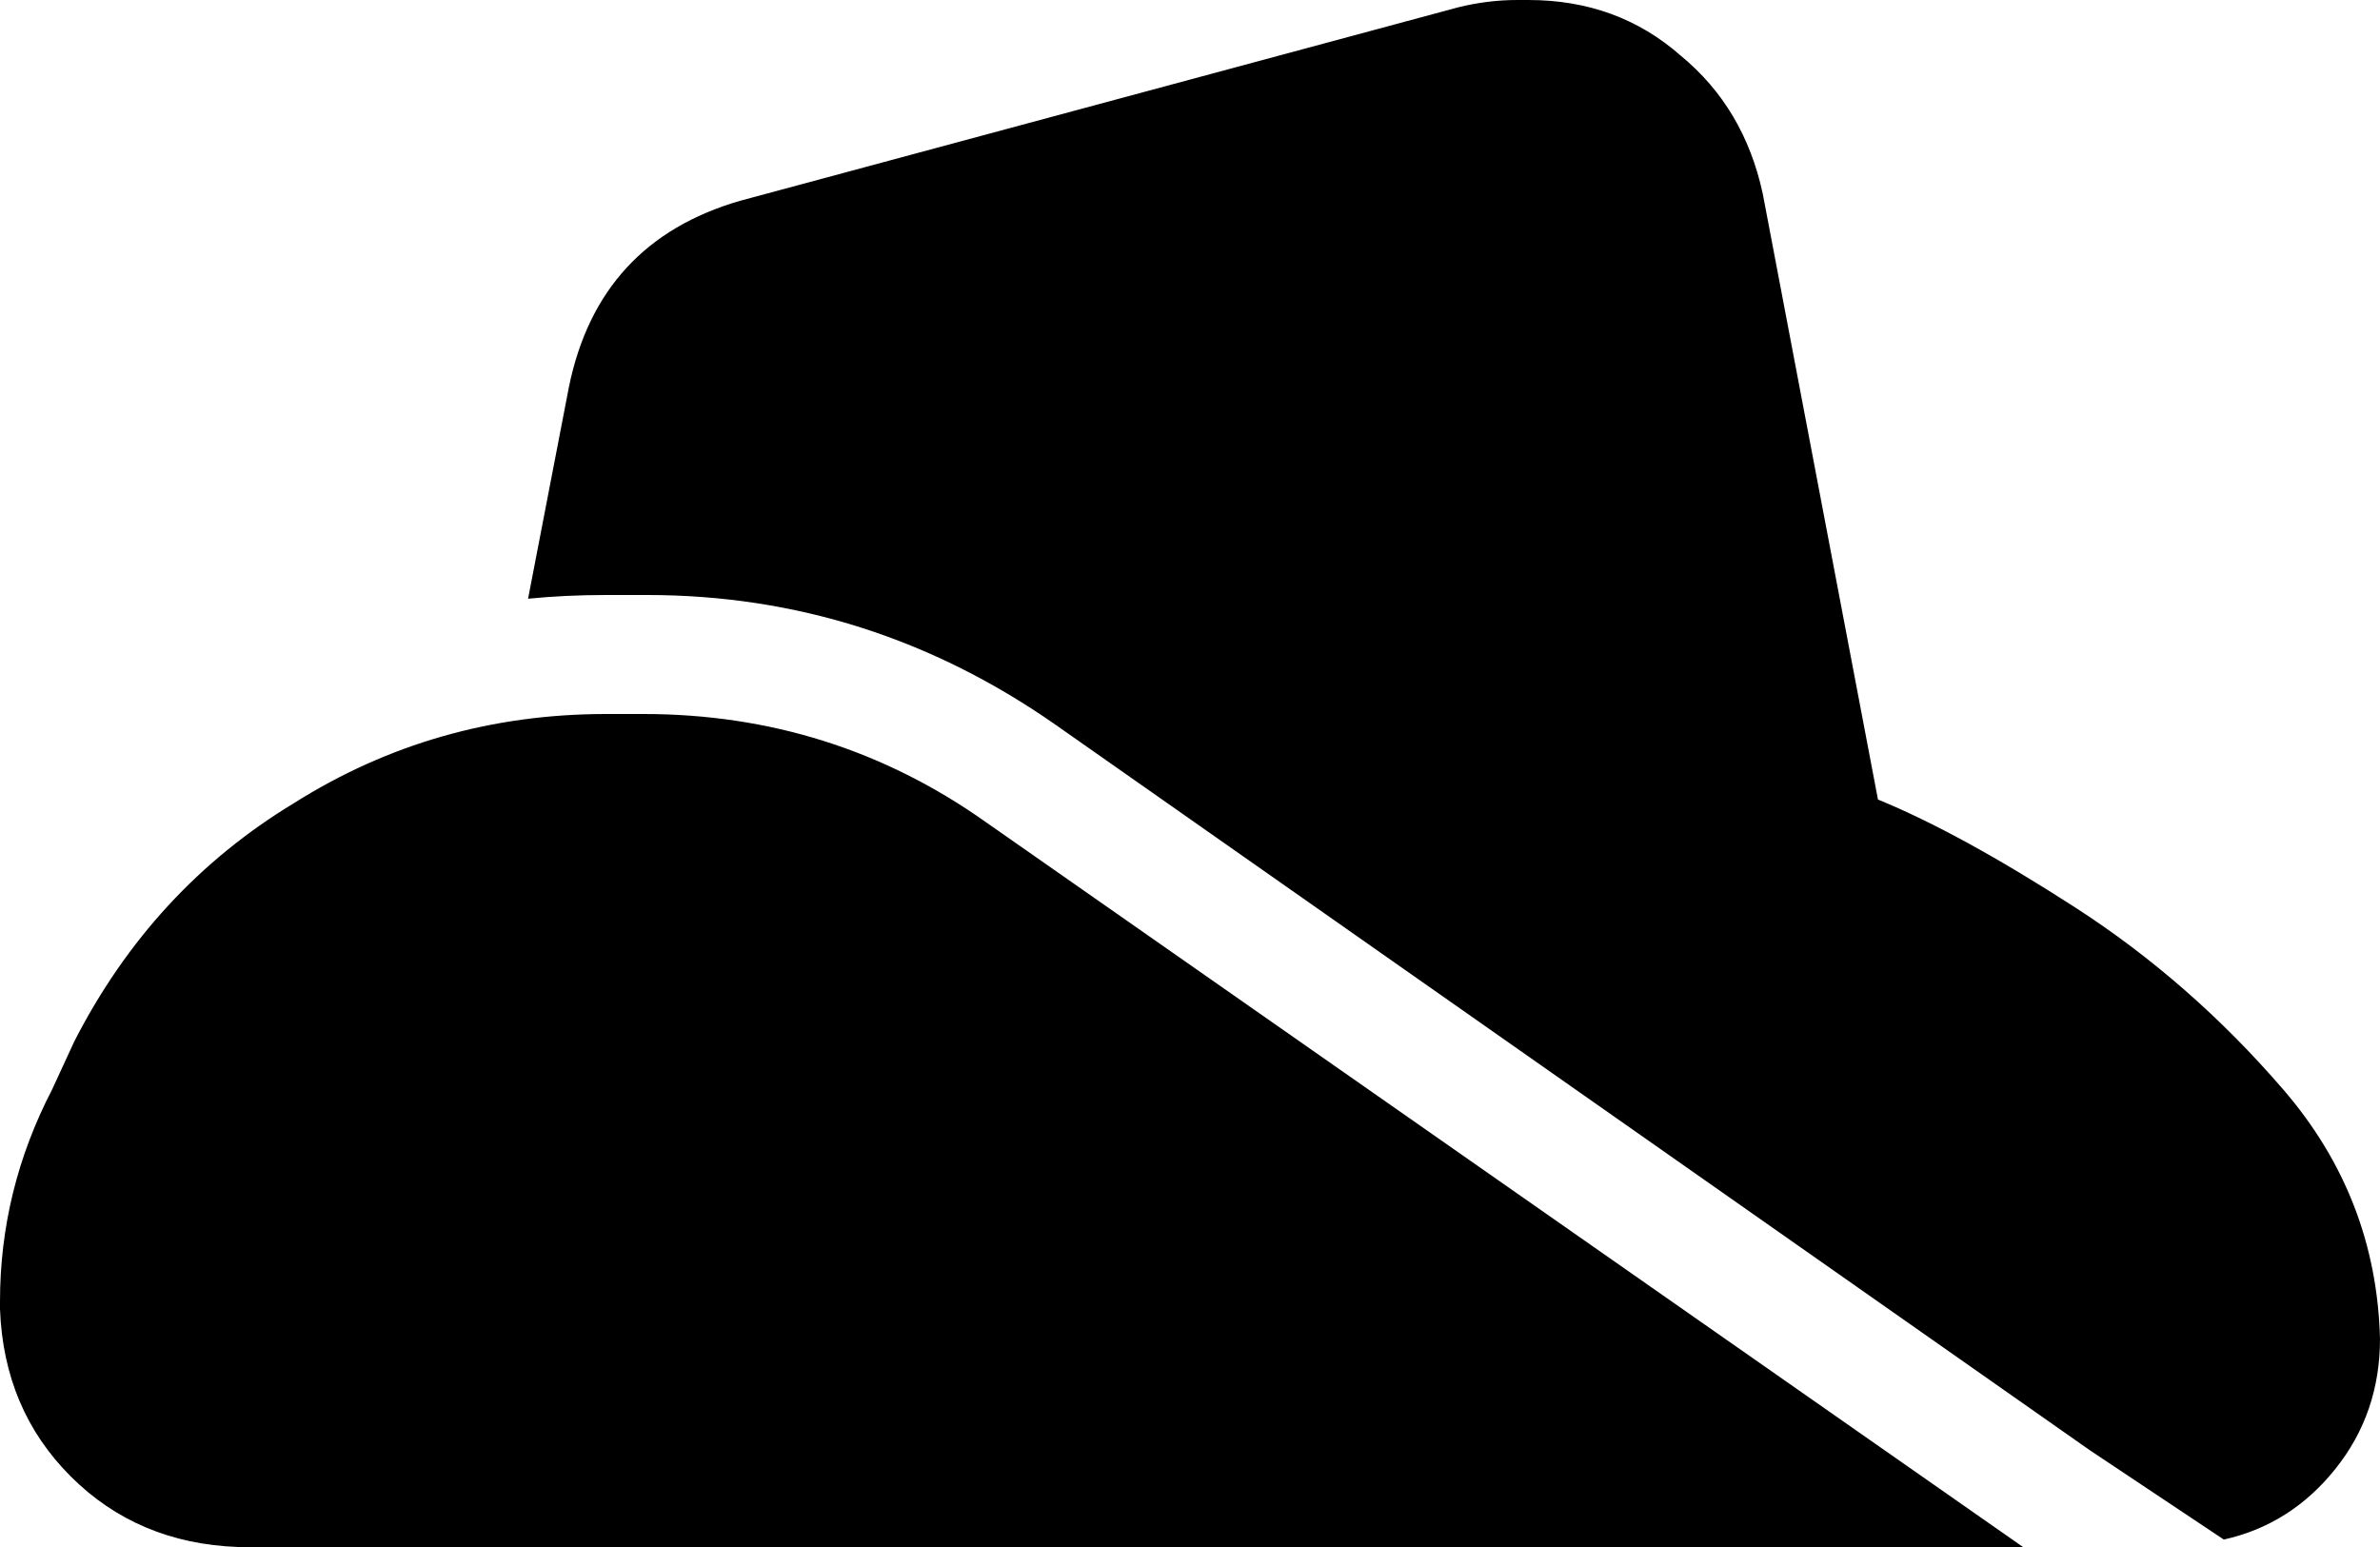 <svg xmlns="http://www.w3.org/2000/svg" viewBox="0 0 640 416">
  <path d="M 153 104 L 142 161 L 153 104 L 142 161 Q 152 160 163 160 L 174 160 L 174 160 Q 234 160 284 195 L 562 390 L 562 390 L 598 414 L 598 414 Q 616 410 628 395 Q 640 380 640 360 Q 639 322 614 293 Q 589 264 558 244 Q 527 224 505 215 L 474 52 L 474 52 Q 469 29 452 15 Q 435 0 411 0 L 408 0 L 408 0 Q 400 0 392 2 L 199 54 L 199 54 Q 161 65 153 104 L 153 104 Z M 0 352 Q 1 379 19 397 L 19 397 L 19 397 Q 37 415 64 416 L 544 416 L 544 416 L 265 221 L 265 221 Q 224 192 173 192 L 163 192 L 163 192 Q 117 192 79 216 Q 41 239 20 280 L 14 293 L 14 293 Q 0 320 0 350 L 0 352 L 0 352 Z" />
</svg>